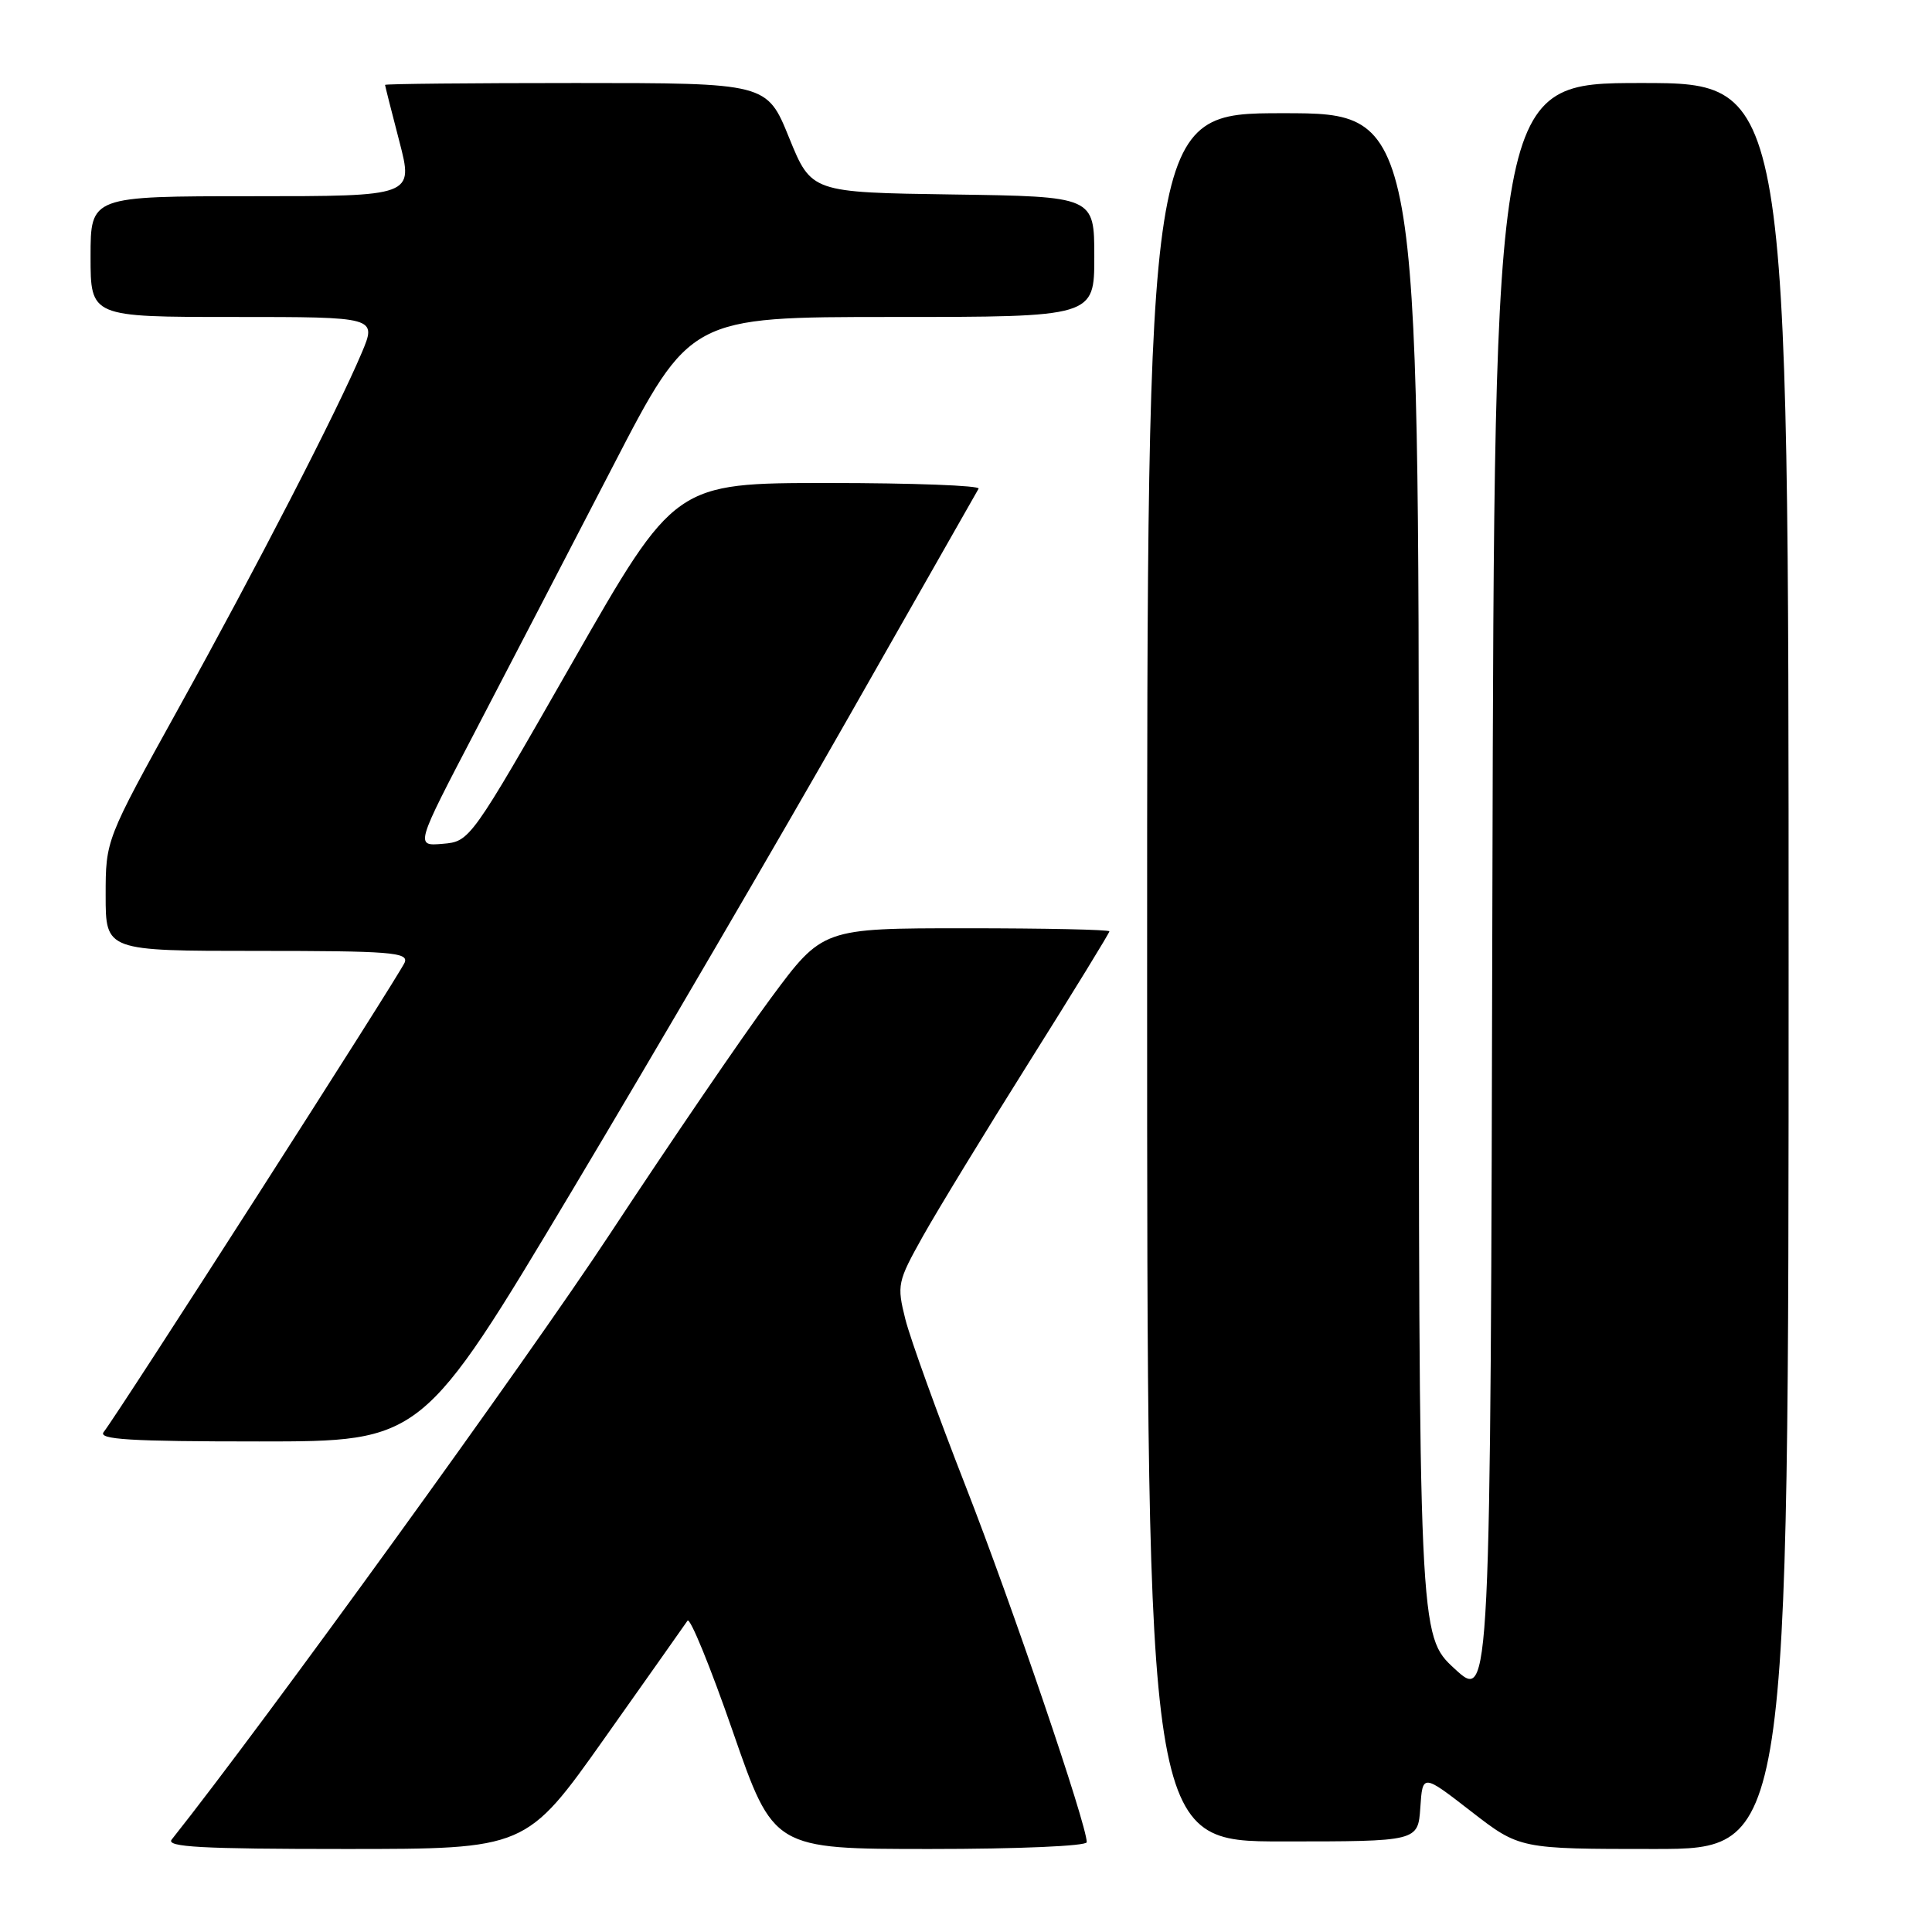 <?xml version="1.0" encoding="UTF-8" standalone="no"?>
<!DOCTYPE svg PUBLIC "-//W3C//DTD SVG 1.1//EN" "http://www.w3.org/Graphics/SVG/1.1/DTD/svg11.dtd" >
<svg xmlns="http://www.w3.org/2000/svg" xmlns:xlink="http://www.w3.org/1999/xlink" version="1.1" viewBox="0 0 256 256">
 <g >
 <path fill="currentColor"
d=" M 80.11 230.32 C 85.82 222.25 90.77 215.24 91.10 214.75 C 91.43 214.26 94.13 220.86 97.10 229.43 C 102.50 245.00 102.50 245.00 123.25 245.00 C 134.95 245.00 144.00 244.61 144.00 244.10 C 144.00 241.77 134.11 212.70 127.98 197.00 C 124.22 187.38 120.61 177.38 119.96 174.79 C 118.83 170.26 118.91 169.85 122.30 163.79 C 124.24 160.33 130.59 149.92 136.41 140.66 C 142.24 131.39 147.00 123.63 147.00 123.41 C 147.00 123.18 138.45 123.00 128.00 123.00 C 109.00 123.00 109.00 123.00 102.15 132.25 C 98.38 137.34 88.79 151.40 80.82 163.50 C 69.91 180.08 35.00 228.33 22.75 243.75 C 21.96 244.74 26.69 245.00 45.74 245.00 C 69.72 245.00 69.72 245.00 80.11 230.32 Z  M 237.00 128.00 C 237.00 11.00 237.00 11.00 217.50 11.00 C 198.01 11.00 198.01 11.00 197.75 118.25 C 197.50 225.50 197.50 225.50 192.75 221.12 C 188.00 216.75 188.00 216.75 188.00 115.87 C 188.00 15.00 188.00 15.00 170.00 15.00 C 152.00 15.00 152.00 15.00 152.00 129.50 C 152.00 244.00 152.00 244.00 169.95 244.00 C 187.89 244.00 187.89 244.00 188.20 239.52 C 188.50 235.03 188.50 235.03 194.93 240.02 C 201.36 245.00 201.36 245.00 219.18 245.00 C 237.00 245.00 237.00 245.00 237.00 128.00 Z  M 75.81 157.75 C 86.74 139.46 103.23 111.22 112.46 95.00 C 121.68 78.78 129.43 65.16 129.67 64.75 C 129.92 64.34 120.96 64.00 109.77 64.00 C 89.43 64.00 89.43 64.00 75.86 87.75 C 62.31 111.46 62.28 111.50 58.65 111.81 C 55.02 112.12 55.02 112.12 63.02 96.81 C 67.41 88.39 75.61 72.61 81.23 61.75 C 91.45 42.00 91.45 42.00 118.23 42.00 C 145.00 42.00 145.00 42.00 145.00 34.02 C 145.00 26.04 145.00 26.04 126.26 25.77 C 107.51 25.50 107.51 25.50 104.56 18.25 C 101.62 11.00 101.62 11.00 76.31 11.00 C 62.39 11.00 51.01 11.11 51.02 11.25 C 51.03 11.39 51.88 14.76 52.92 18.75 C 54.80 26.00 54.80 26.00 33.40 26.00 C 12.00 26.00 12.00 26.00 12.00 34.00 C 12.00 42.00 12.00 42.00 30.96 42.00 C 49.93 42.00 49.93 42.00 47.93 46.75 C 44.70 54.41 34.00 75.18 23.63 93.90 C 14.00 111.30 14.00 111.30 14.00 118.65 C 14.00 126.00 14.00 126.00 34.11 126.00 C 51.67 126.00 54.14 126.19 53.63 127.52 C 53.07 128.98 15.75 187.20 13.74 189.75 C 12.96 190.74 17.21 191.00 34.34 191.00 C 55.93 191.00 55.93 191.00 75.81 157.75 Z "/>
</g>
</svg>